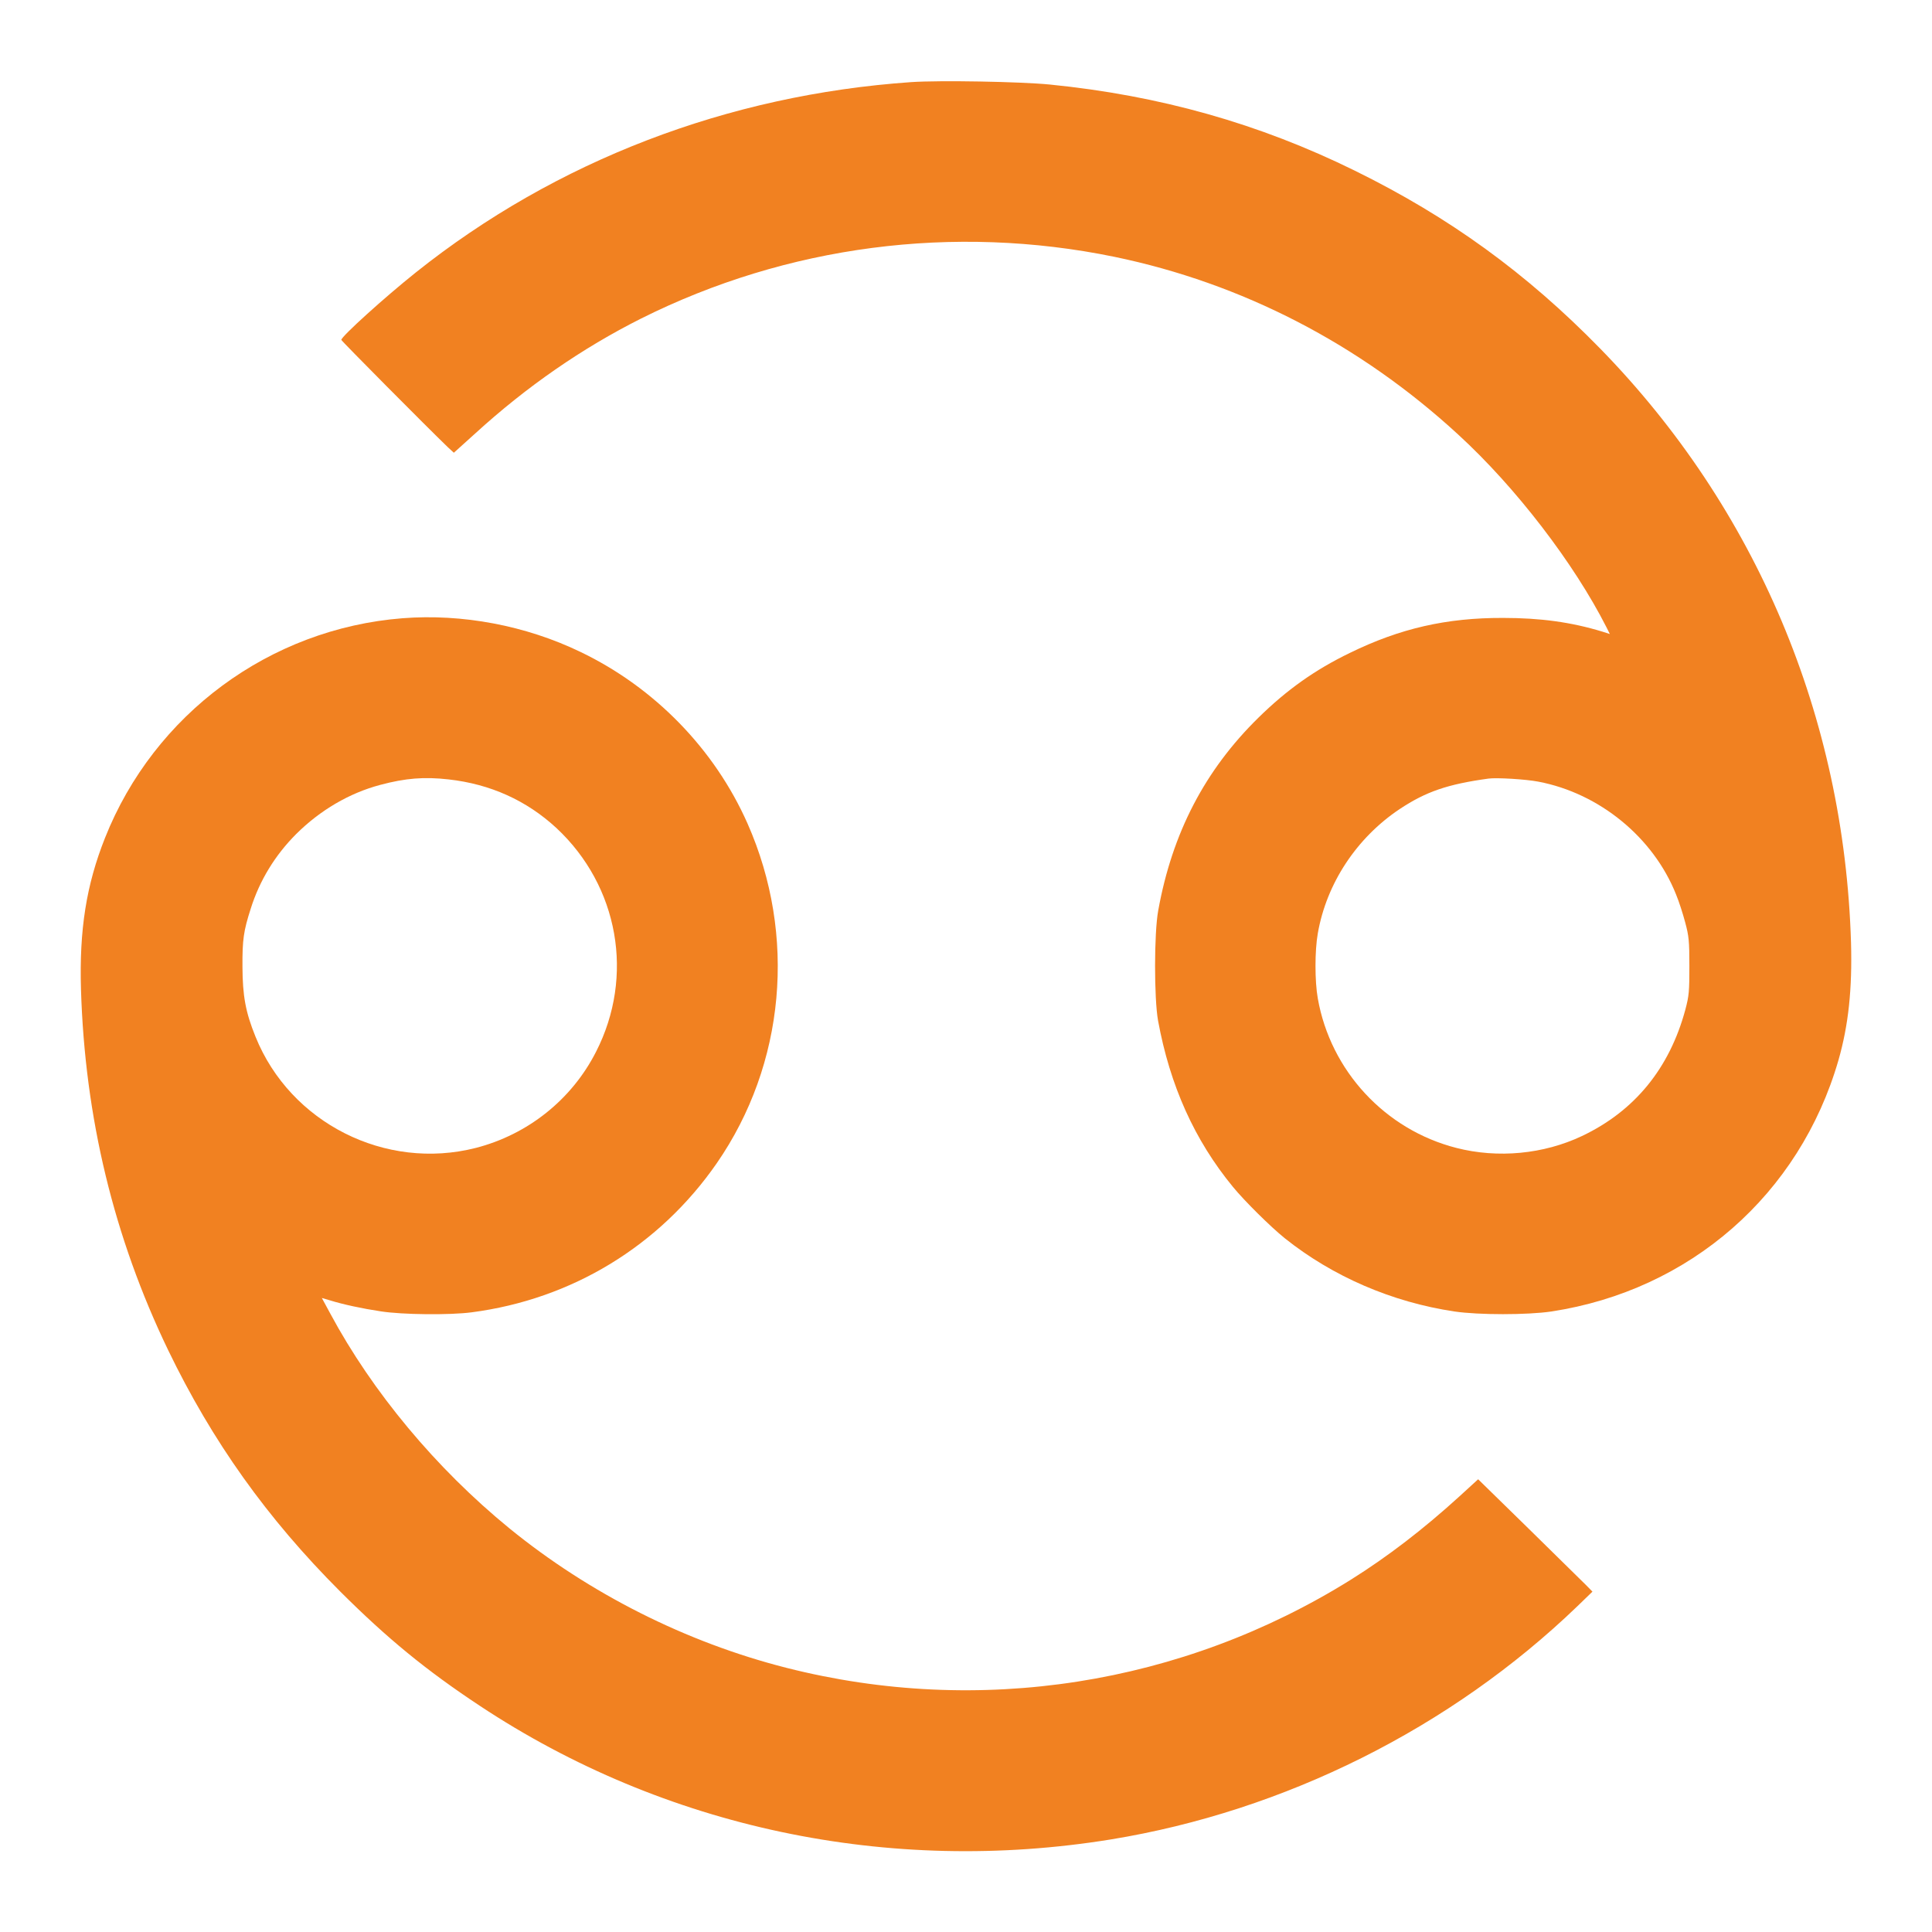 <?xml version="1.0" standalone="no"?>
<!DOCTYPE svg PUBLIC "-//W3C//DTD SVG 20010904//EN"
 "http://www.w3.org/TR/2001/REC-SVG-20010904/DTD/svg10.dtd">
<svg version="1.0" xmlns="http://www.w3.org/2000/svg"
 width="30pt" height="30pt" viewBox="0 0 1200 1200"
 preserveAspectRatio="xMidYMid meet"
 >

<g transform="translate(0,1200) scale(0.1,-0.1)"
fill="#f18121" stroke="none">
<path d="M5660 11490 c-1140 -79 -2208 -489 -3077 -1182 -193 -154 -463 -398
-463 -419 0 -6 531 -541 663 -668 l36 -33 133 120 c320 292 665 530 1029 713
907 454 1942 589 2940 384 793 -164 1524 -541 2136 -1104 358 -328 719 -799
921 -1197 l21 -42 -47 15 c-194 59 -384 85 -617 85 -350 1 -639 -65 -950 -217
-217 -105 -392 -229 -569 -403 -332 -326 -535 -715 -622 -1197 -26 -141 -26
-547 -1 -685 74 -403 226 -741 465 -1032 73 -89 234 -248 322 -319 298 -238
666 -397 1055 -455 149 -22 452 -22 600 0 862 131 1543 727 1784 1561 62 217
86 440 78 730 -42 1402 -589 2697 -1557 3689 -459 470 -939 818 -1525 1106
-595 293 -1213 467 -1895 535 -184 18 -684 27 -860 15z m3895 -4345 c379 -72
714 -346 855 -700 18 -43 43 -121 57 -174 23 -85 26 -116 26 -271 0 -157 -2
-185 -25 -271 -98 -364 -315 -630 -642 -785 -238 -113 -523 -140 -780 -74
-443 113 -782 479 -861 929 -19 107 -19 295 0 403 54 311 241 594 509 773 163
108 297 154 551 189 50 7 233 -4 310 -19z"/>
<path d="M2500 8160 c-825 -65 -1543 -596 -1848 -1365 -116 -292 -160 -570
-149 -940 24 -796 204 -1540 541 -2240 274 -567 614 -1045 1070 -1501 292
-291 532 -488 866 -709 1147 -759 2540 -1054 3920 -830 1079 176 2112 692
2898 1449 l93 90 -38 39 c-21 21 -181 178 -355 349 l-317 310 -117 -107 c-223
-203 -444 -373 -674 -517 -1048 -654 -2310 -851 -3506 -547 -622 158 -1223
461 -1721 867 -454 371 -850 846 -1112 1334 l-52 96 48 -14 c83 -26 204 -52
318 -69 134 -21 429 -24 565 -6 621 81 1166 412 1522 926 425 614 498 1416
191 2110 -204 461 -577 845 -1038 1066 -340 164 -734 238 -1105 209z m286
-1001 c260 -29 485 -131 670 -302 387 -361 486 -921 246 -1390 -151 -297 -424
-514 -747 -597 -561 -143 -1152 155 -1368 691 -62 153 -80 253 -81 434 -1 168
7 223 51 360 55 176 152 334 283 465 148 147 329 254 522 305 157 42 273 51
424 34z"/>
</g>
</svg>
